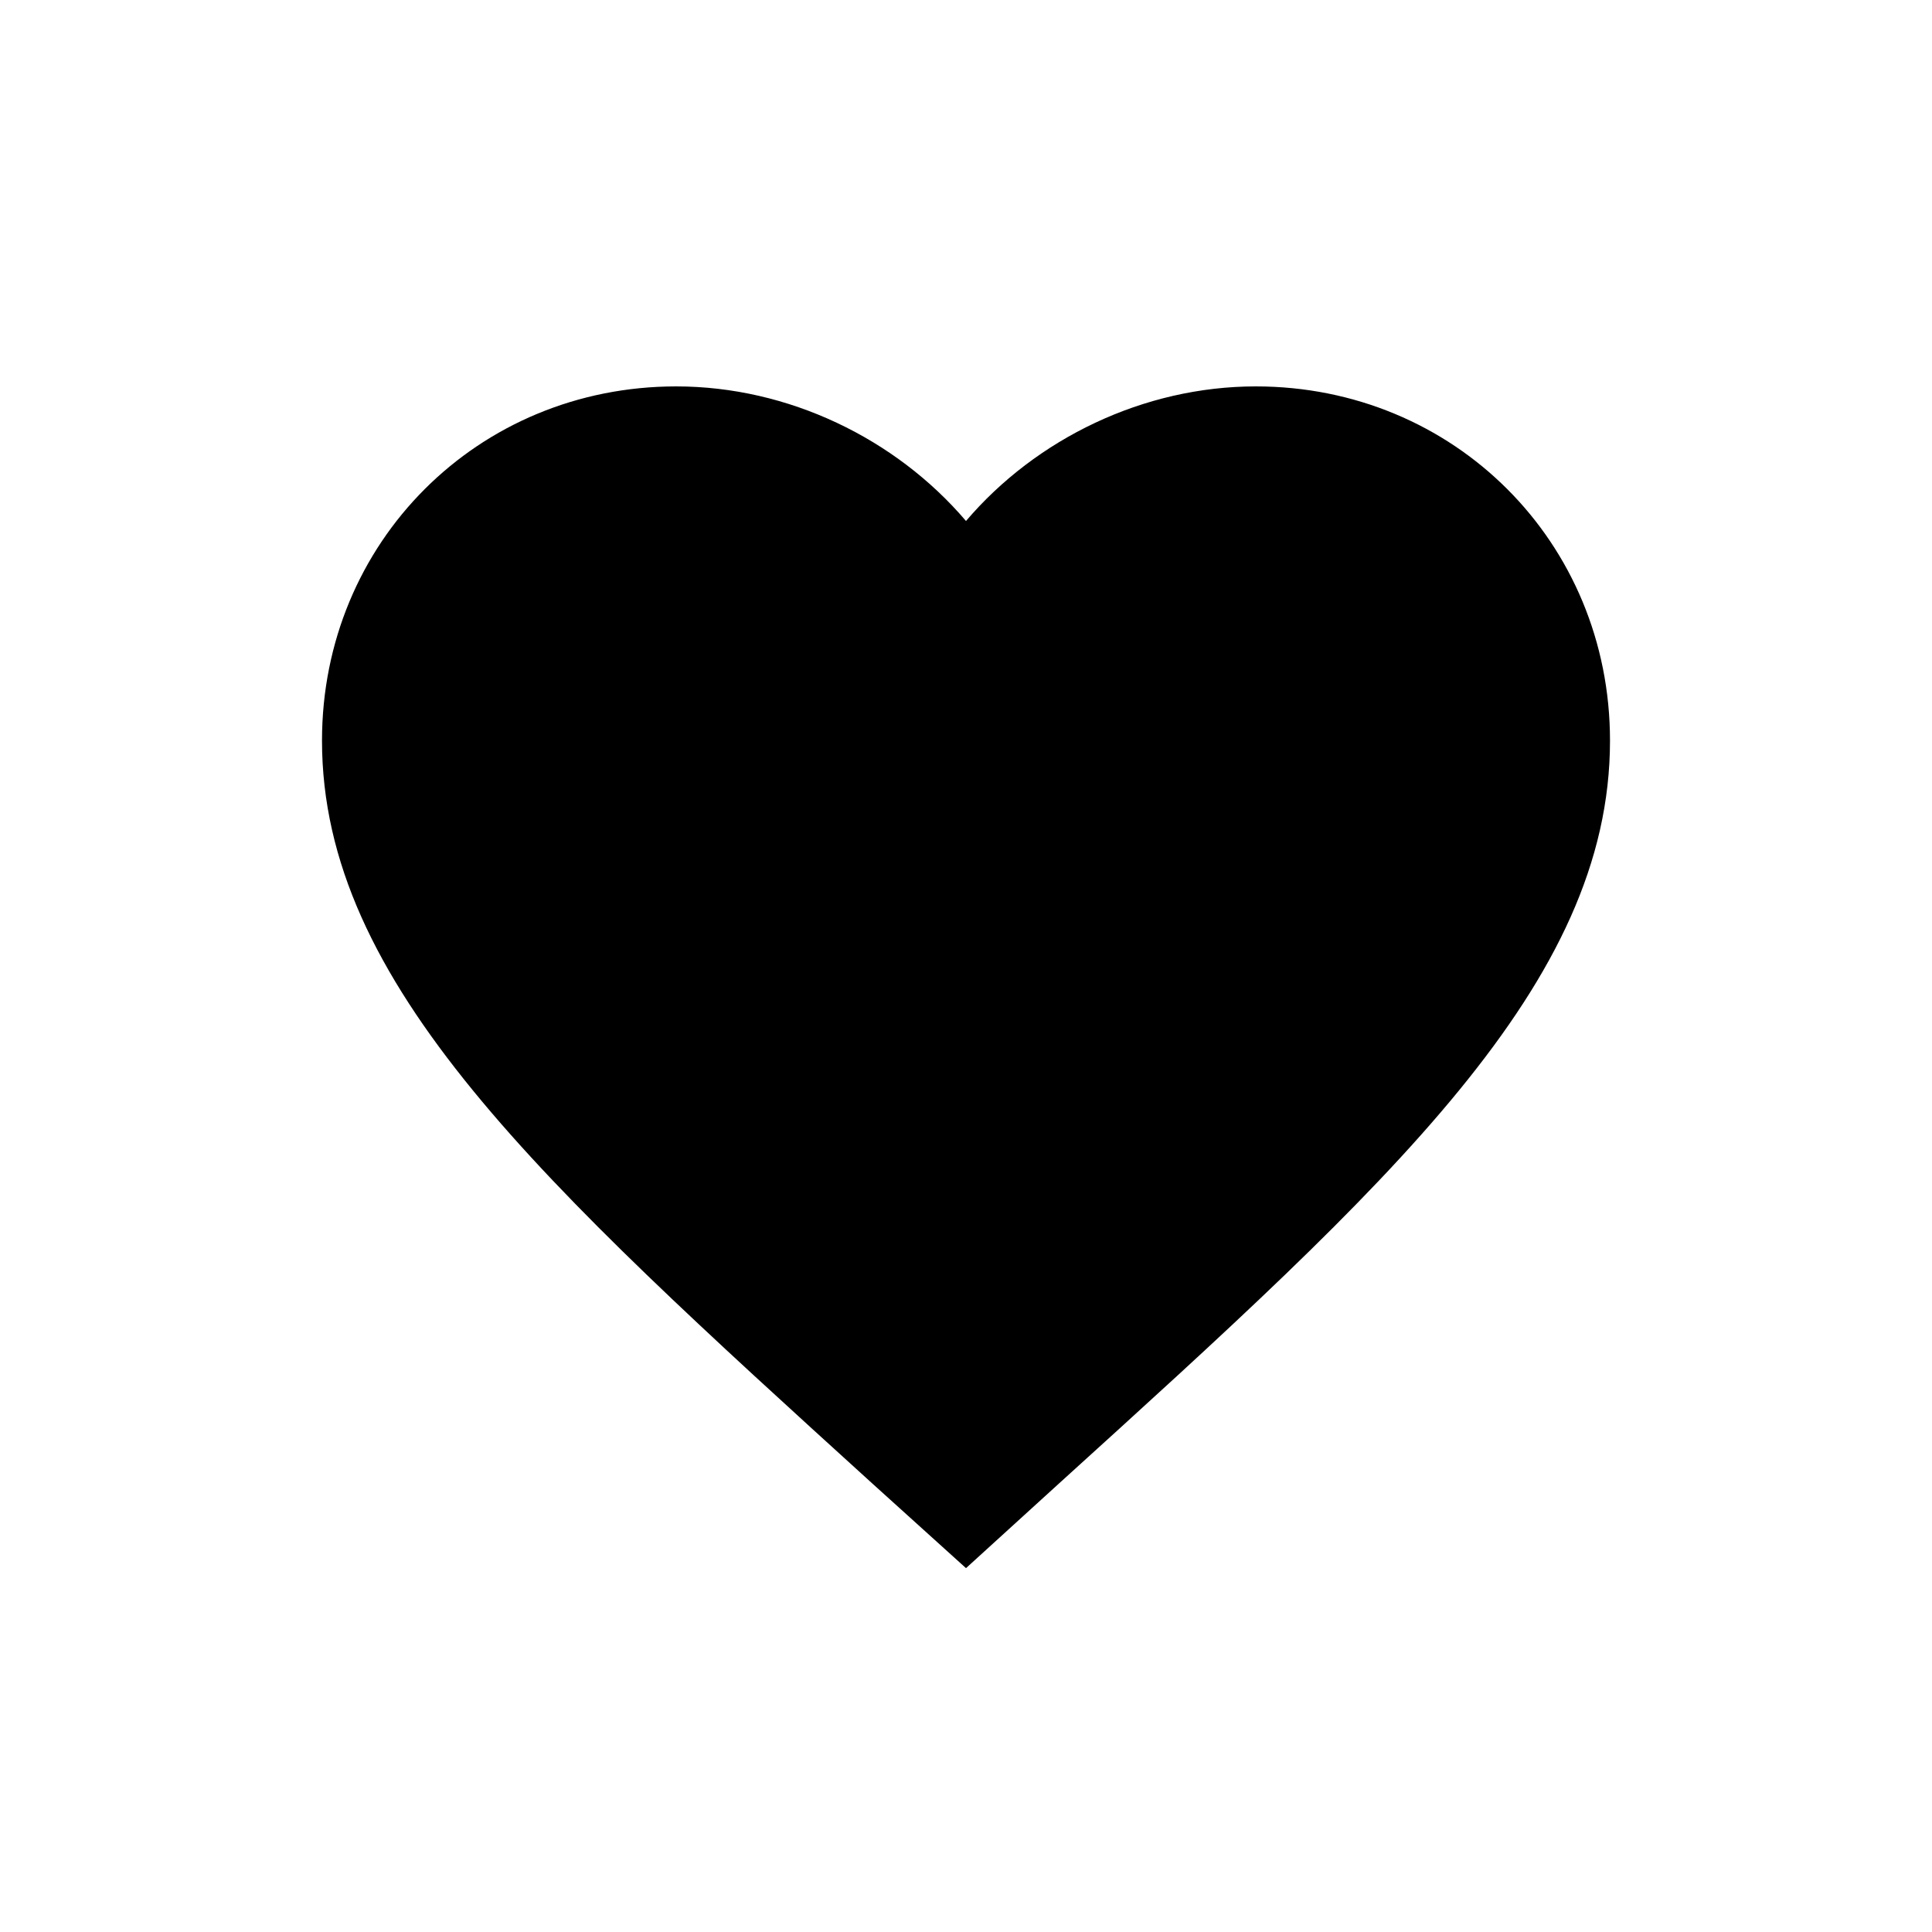 <svg width="30" height="30" viewBox="0 0 30 30" fill="none" xmlns="http://www.w3.org/2000/svg">
<path fill-rule="evenodd" clip-rule="evenodd" d="M19.5 6C17.76 6 16.09 6.81 15 8.09C13.91 6.81 12.24 6 10.5 6C7.42 6 5 8.42 5 11.5C5 15.28 8.4 18.36 13.55 23.04L15 24.35L16.45 23.03C21.6 18.36 25 15.28 25 11.5C25 8.42 22.58 6 19.5 6Z" fill="black"/>
</svg>
